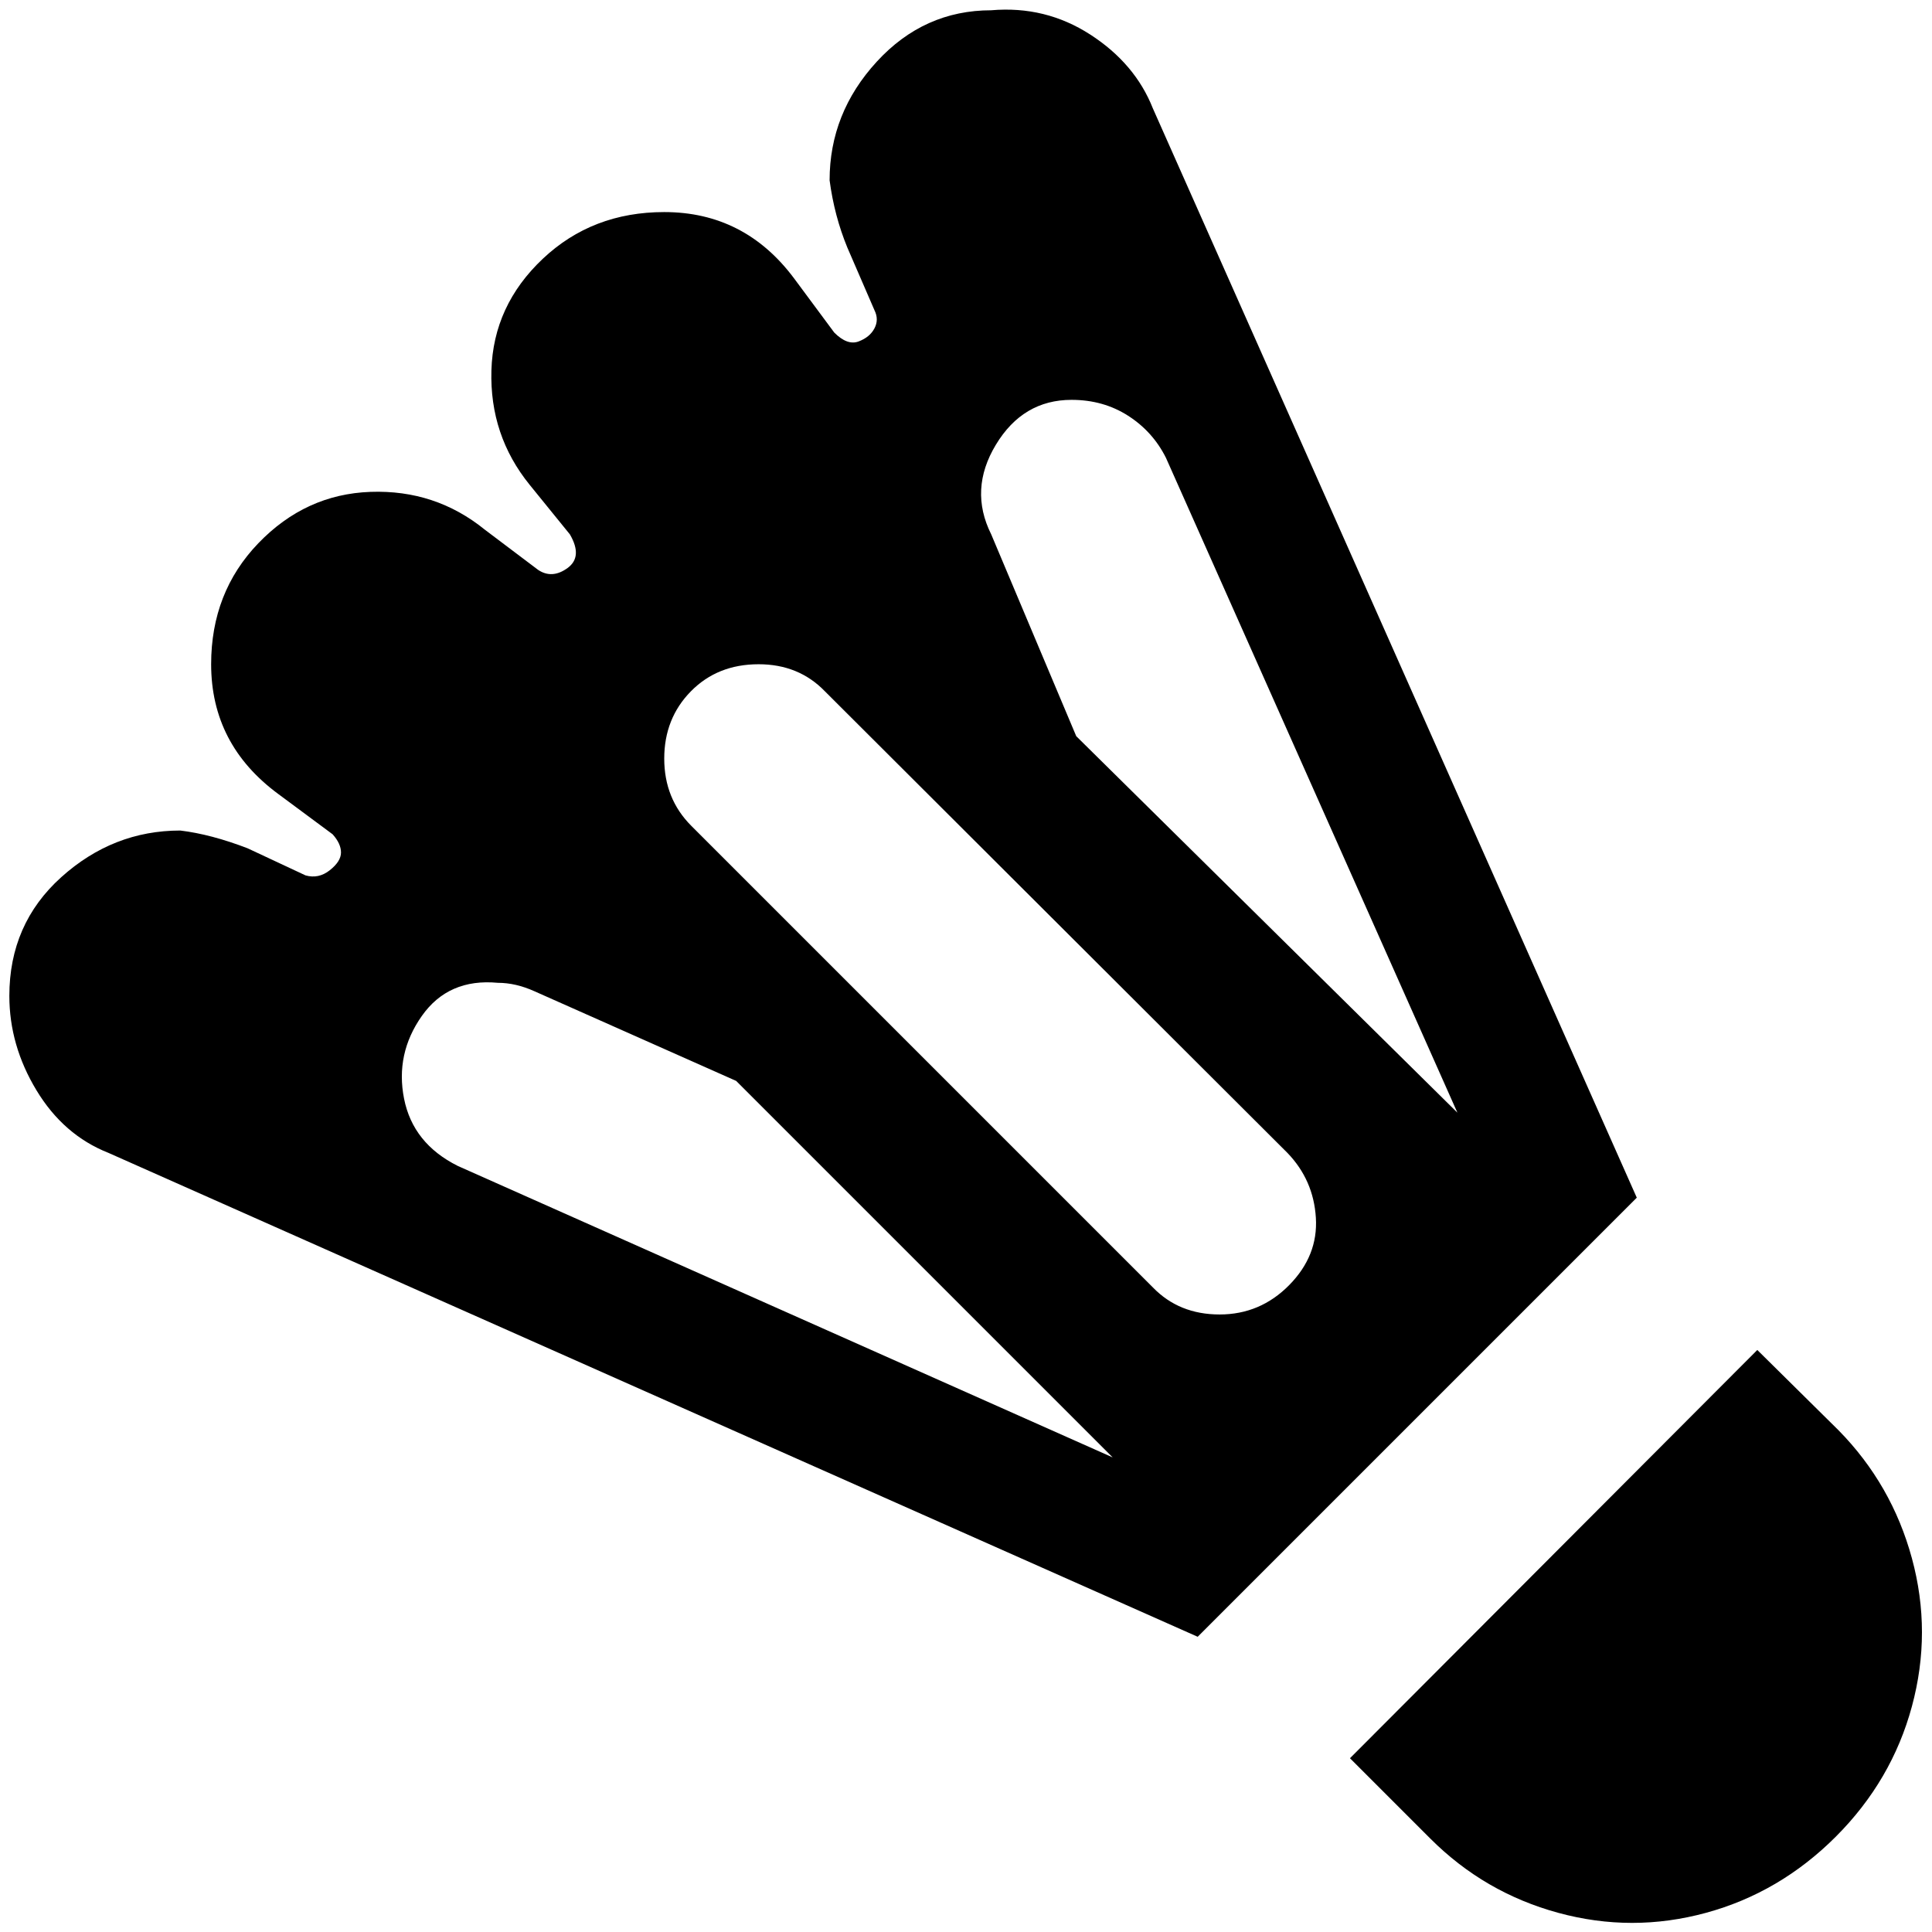 <?xml version="1.0" standalone="no"?>
<!DOCTYPE svg PUBLIC "-//W3C//DTD SVG 1.1//EN" "http://www.w3.org/Graphics/SVG/1.1/DTD/svg11.dtd" >
<svg xmlns="http://www.w3.org/2000/svg" xmlns:xlink="http://www.w3.org/1999/xlink" version="1.1" width="2048" height="2048" viewBox="-10 0 2068 2048">
   <path fill="currentColor"
d="M1051 1q-72 0 -122.5 55t-50.5 127q5 38 19 72l29 67q5 10 0 19.5t-17 14t-26 -9.5l-43 -58q-53 -71 -139 -71q-77 0 -130 50t-55 119.5t41 122.5l43 53q14 24 -2.5 36t-31.5 2l-57 -43q-53 -43 -122.5 -40.5t-120 55t-50.5 129.5q0 86 72 139l58 43q9 10 9 19.5t-12 19
t-26 5.5l-62 -29q-39 -15 -72 -19q-72 0 -127.5 50t-55.5 127q0 53 29 101t77 67l1166 518l470 -470l-518 -1166q-19 -48 -67 -79t-106 -26zM1137 418q34 0 60.5 17t40.5 45l312 701l-408 -403l-91 -216q-24 -48 5 -96t81 -48zM802 701q43 0 71 29l495 494q28 29 30.5 69.5
t-28.5 72t-74.5 31.5t-71.5 -29l-494 -494q-29 -29 -29 -72t28.5 -72t72.5 -29zM523 1042q19 0 39 9l216 96l403 403l-701 -312q-48 -24 -57.5 -72t19 -88.5t81.5 -35.5zM1871 1435l-436 437l86 86q58 58 137 79.5t158 0t139 -81.5t81.5 -139.5t0 -158.5t-78.5 -137z" />
</svg>
